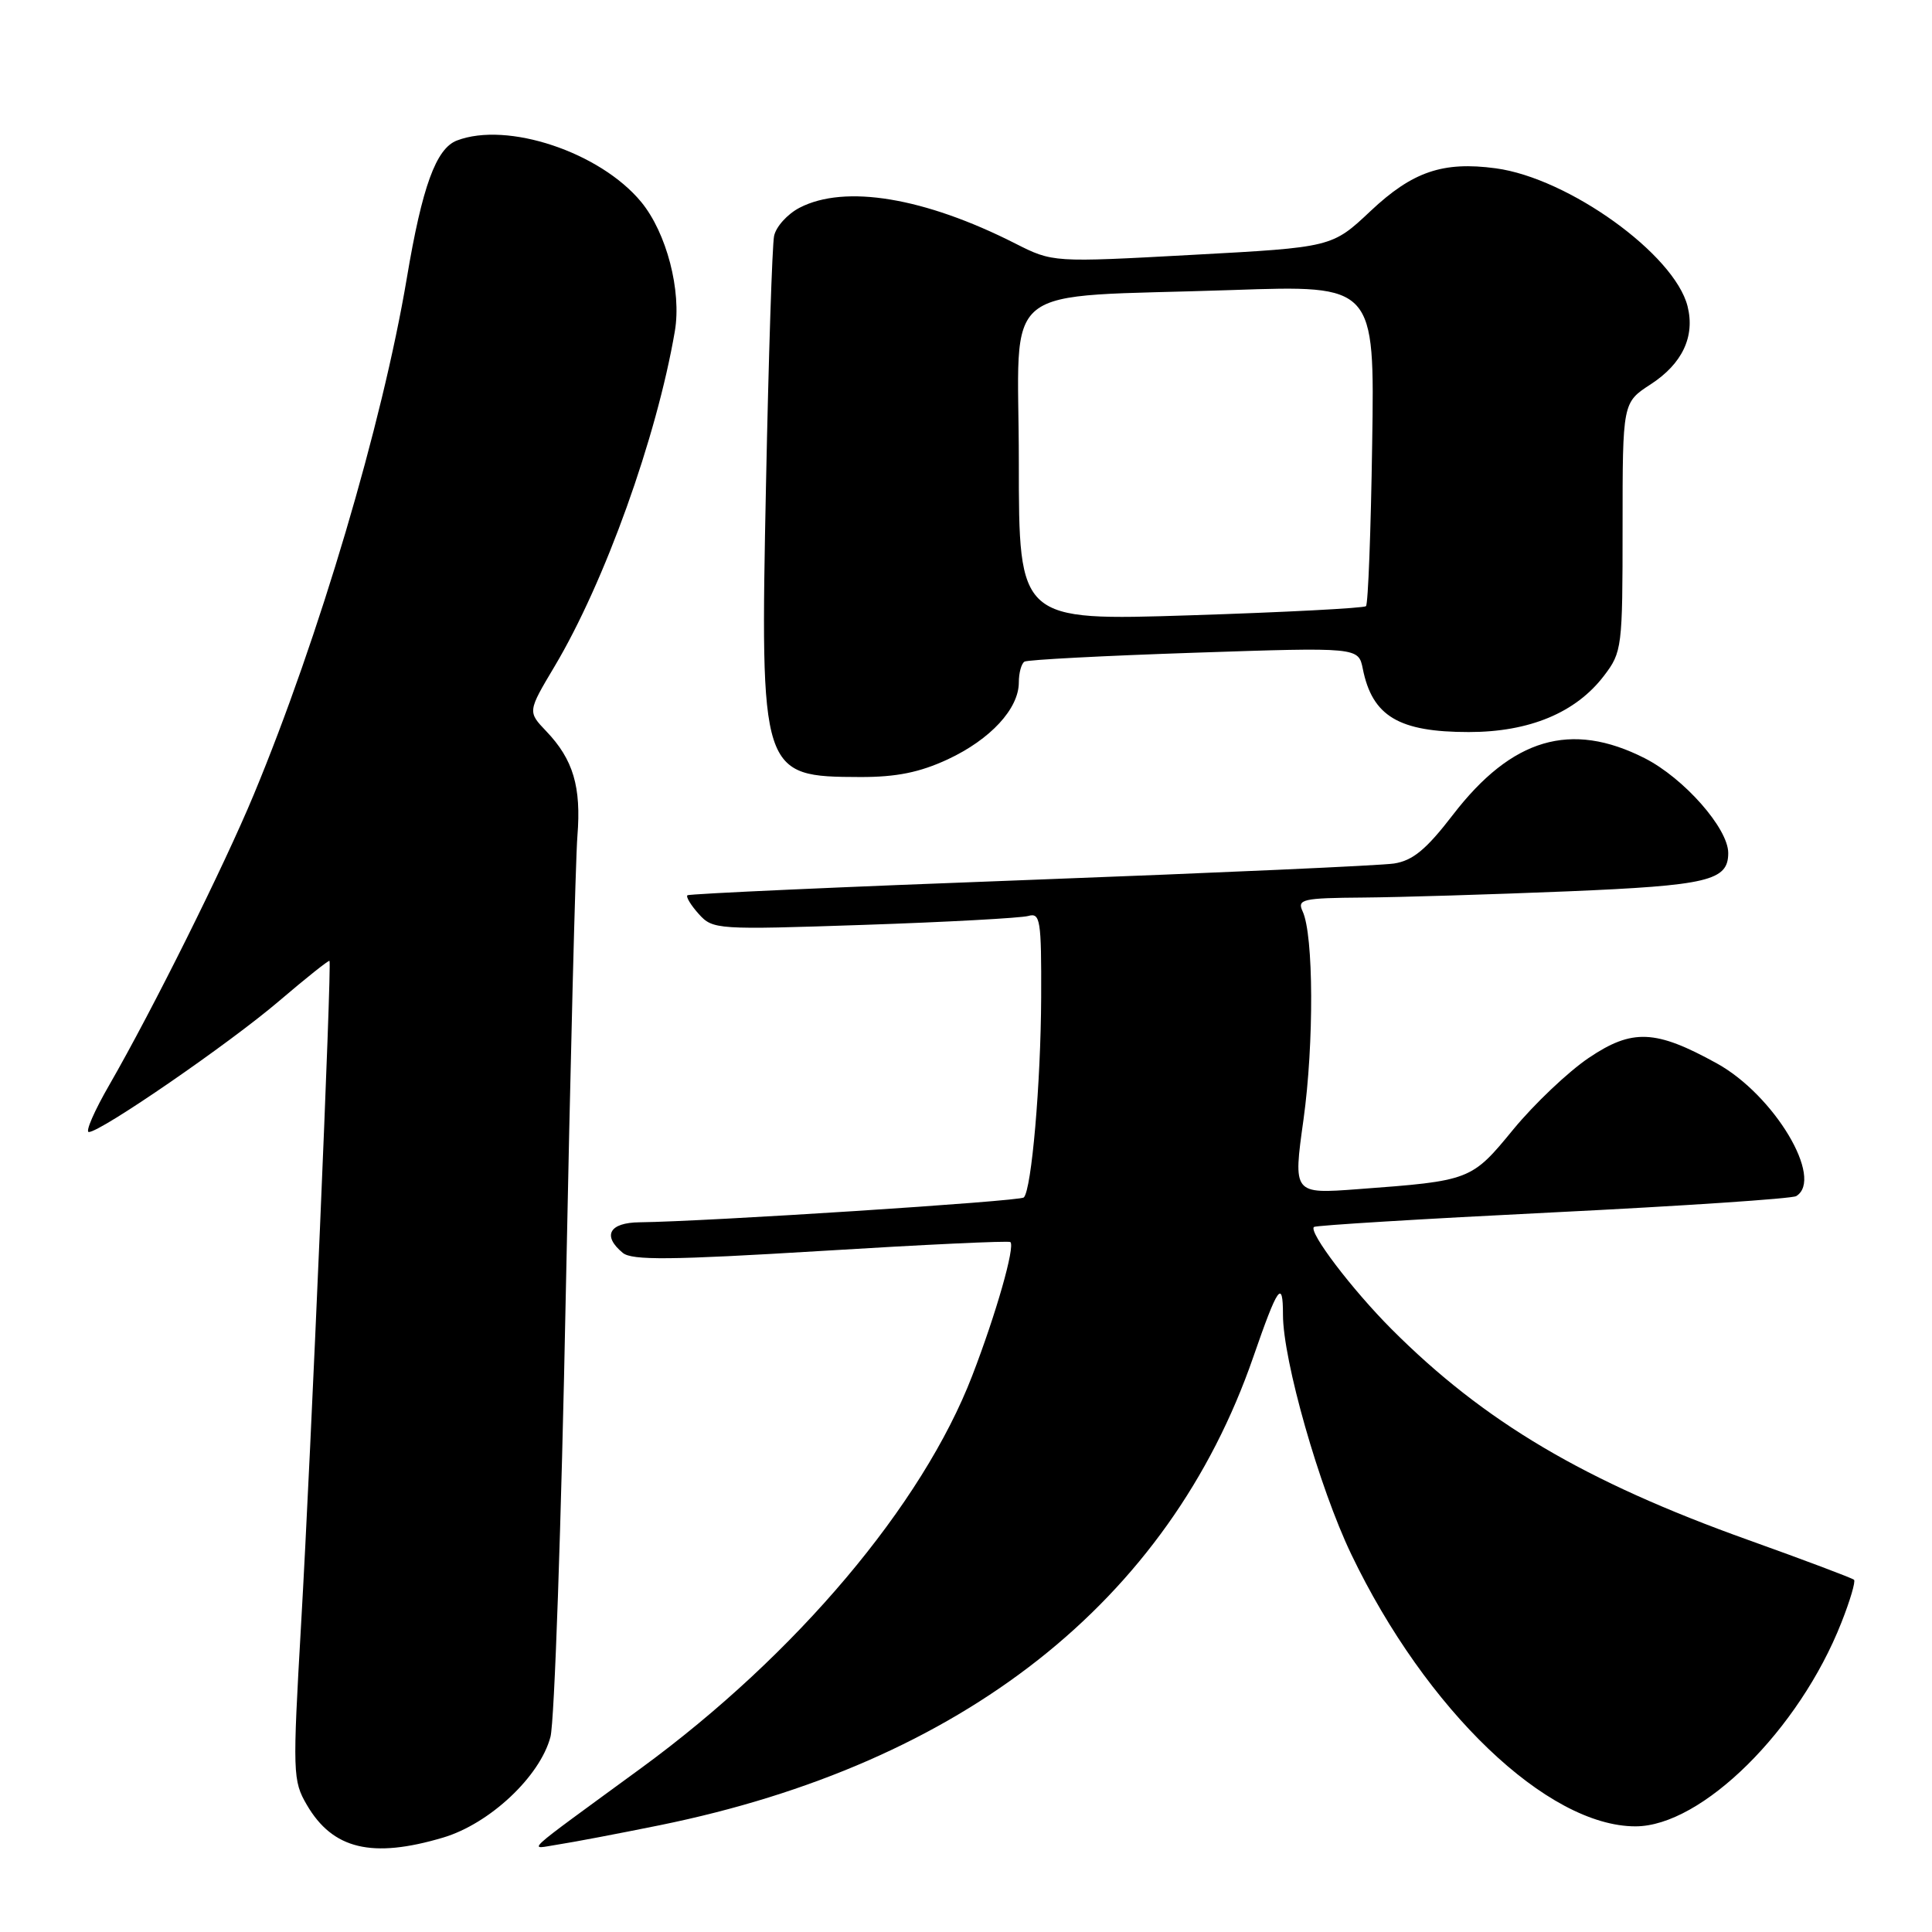 <?xml version="1.0" encoding="UTF-8" standalone="no"?>
<!DOCTYPE svg PUBLIC "-//W3C//DTD SVG 1.1//EN" "http://www.w3.org/Graphics/SVG/1.1/DTD/svg11.dtd" >
<svg xmlns="http://www.w3.org/2000/svg" xmlns:xlink="http://www.w3.org/1999/xlink" version="1.1" viewBox="0 0 256 256">
 <g >
 <path fill="currentColor"
d=" M 58.71 243.49 C 64.88 241.66 71.56 235.39 72.94 230.14 C 73.47 228.14 74.38 201.75 74.97 171.50 C 75.57 141.25 76.26 113.92 76.51 110.77 C 77.03 104.25 75.96 100.64 72.39 96.90 C 69.91 94.30 69.91 94.30 73.49 88.29 C 80.14 77.12 87.01 57.98 89.42 43.89 C 90.33 38.55 88.33 30.85 84.96 26.76 C 79.51 20.16 67.22 16.06 60.54 18.62 C 57.78 19.68 55.94 24.72 53.91 36.83 C 50.65 56.20 42.28 84.46 33.63 105.28 C 29.67 114.81 20.24 133.76 14.49 143.75 C 12.50 147.19 11.28 150.00 11.77 150.00 C 13.35 150.00 30.35 138.30 36.98 132.64 C 40.54 129.60 43.54 127.21 43.66 127.32 C 43.98 127.65 41.22 192.24 39.90 215.16 C 38.76 235.00 38.79 235.95 40.66 239.16 C 44.09 245.04 49.30 246.29 58.71 243.49 Z  M 87.38 241.86 C 127.57 233.69 154.86 212.18 166.06 179.83 C 169.32 170.41 170.00 169.44 170.00 174.21 C 170.00 180.23 174.80 197.09 179.04 205.93 C 188.94 226.59 205.03 242.00 216.71 242.00 C 225.49 242.00 238.39 229.24 243.99 215.01 C 245.14 212.11 245.89 209.56 245.67 209.33 C 245.44 209.11 239.13 206.73 231.64 204.05 C 209.98 196.30 196.65 188.41 184.37 176.10 C 179.14 170.85 173.38 163.27 174.10 162.58 C 174.32 162.37 188.57 161.50 205.76 160.65 C 222.95 159.80 237.46 158.83 238.01 158.49 C 241.73 156.20 235.10 145.11 227.50 140.91 C 219.37 136.42 216.29 136.28 210.51 140.18 C 207.80 142.01 203.32 146.26 200.54 149.63 C 194.96 156.43 194.87 156.46 179.92 157.57 C 171.34 158.21 171.34 158.21 172.72 148.35 C 174.12 138.26 174.07 123.87 172.60 120.75 C 171.86 119.16 172.58 118.99 180.64 118.93 C 185.51 118.89 197.68 118.52 207.69 118.11 C 226.35 117.33 229.00 116.70 229.00 113.03 C 229.00 109.76 223.12 103.10 217.92 100.46 C 208.15 95.51 200.34 97.81 192.54 107.94 C 188.99 112.56 187.21 114.03 184.72 114.42 C 182.95 114.69 161.25 115.66 136.50 116.59 C 111.75 117.51 91.32 118.43 91.09 118.63 C 90.86 118.82 91.54 119.94 92.59 121.11 C 94.46 123.18 94.96 123.21 114.50 122.55 C 125.50 122.18 135.29 121.64 136.25 121.37 C 137.84 120.91 138.00 121.87 137.96 132.18 C 137.91 143.58 136.69 157.64 135.66 158.67 C 135.16 159.18 93.57 161.86 84.75 161.96 C 80.73 162.00 79.77 163.74 82.52 166.01 C 83.73 167.02 88.87 166.97 108.77 165.76 C 122.37 164.92 133.67 164.39 133.88 164.58 C 134.53 165.17 131.99 174.09 128.82 182.30 C 122.23 199.41 105.50 219.24 85.00 234.25 C 68.67 246.20 69.95 245.02 74.00 244.40 C 75.92 244.11 81.95 242.96 87.38 241.86 Z  M 125.58 100.62 C 131.24 97.98 135.00 93.91 135.00 90.42 C 135.00 89.16 135.34 87.92 135.75 87.67 C 136.16 87.42 146.29 86.89 158.25 86.49 C 180.00 85.76 180.00 85.76 180.58 88.63 C 181.84 94.91 185.35 97.00 194.62 97.00 C 202.65 97.00 208.80 94.44 212.53 89.55 C 214.93 86.41 215.00 85.82 215.00 69.82 C 215.00 53.34 215.00 53.34 218.73 50.92 C 222.91 48.20 224.62 44.60 223.61 40.58 C 221.88 33.70 207.82 23.59 198.18 22.30 C 191.19 21.36 187.16 22.74 181.62 27.95 C 176.50 32.77 176.50 32.77 158.00 33.77 C 139.50 34.78 139.50 34.78 134.52 32.26 C 122.49 26.16 111.96 24.42 105.96 27.52 C 104.35 28.35 102.82 30.04 102.57 31.27 C 102.32 32.50 101.84 47.31 101.50 64.18 C 100.72 102.67 100.80 102.92 114.00 102.96 C 118.77 102.97 121.85 102.35 125.58 100.62 Z  M 135.00 61.23 C 135.00 36.83 131.66 39.52 163.32 38.43 C 182.15 37.78 182.15 37.78 181.82 58.81 C 181.65 70.37 181.28 80.05 181.00 80.32 C 180.72 80.58 170.26 81.13 157.75 81.53 C 135.00 82.26 135.00 82.26 135.00 61.23 Z "/>
</g>
</svg>